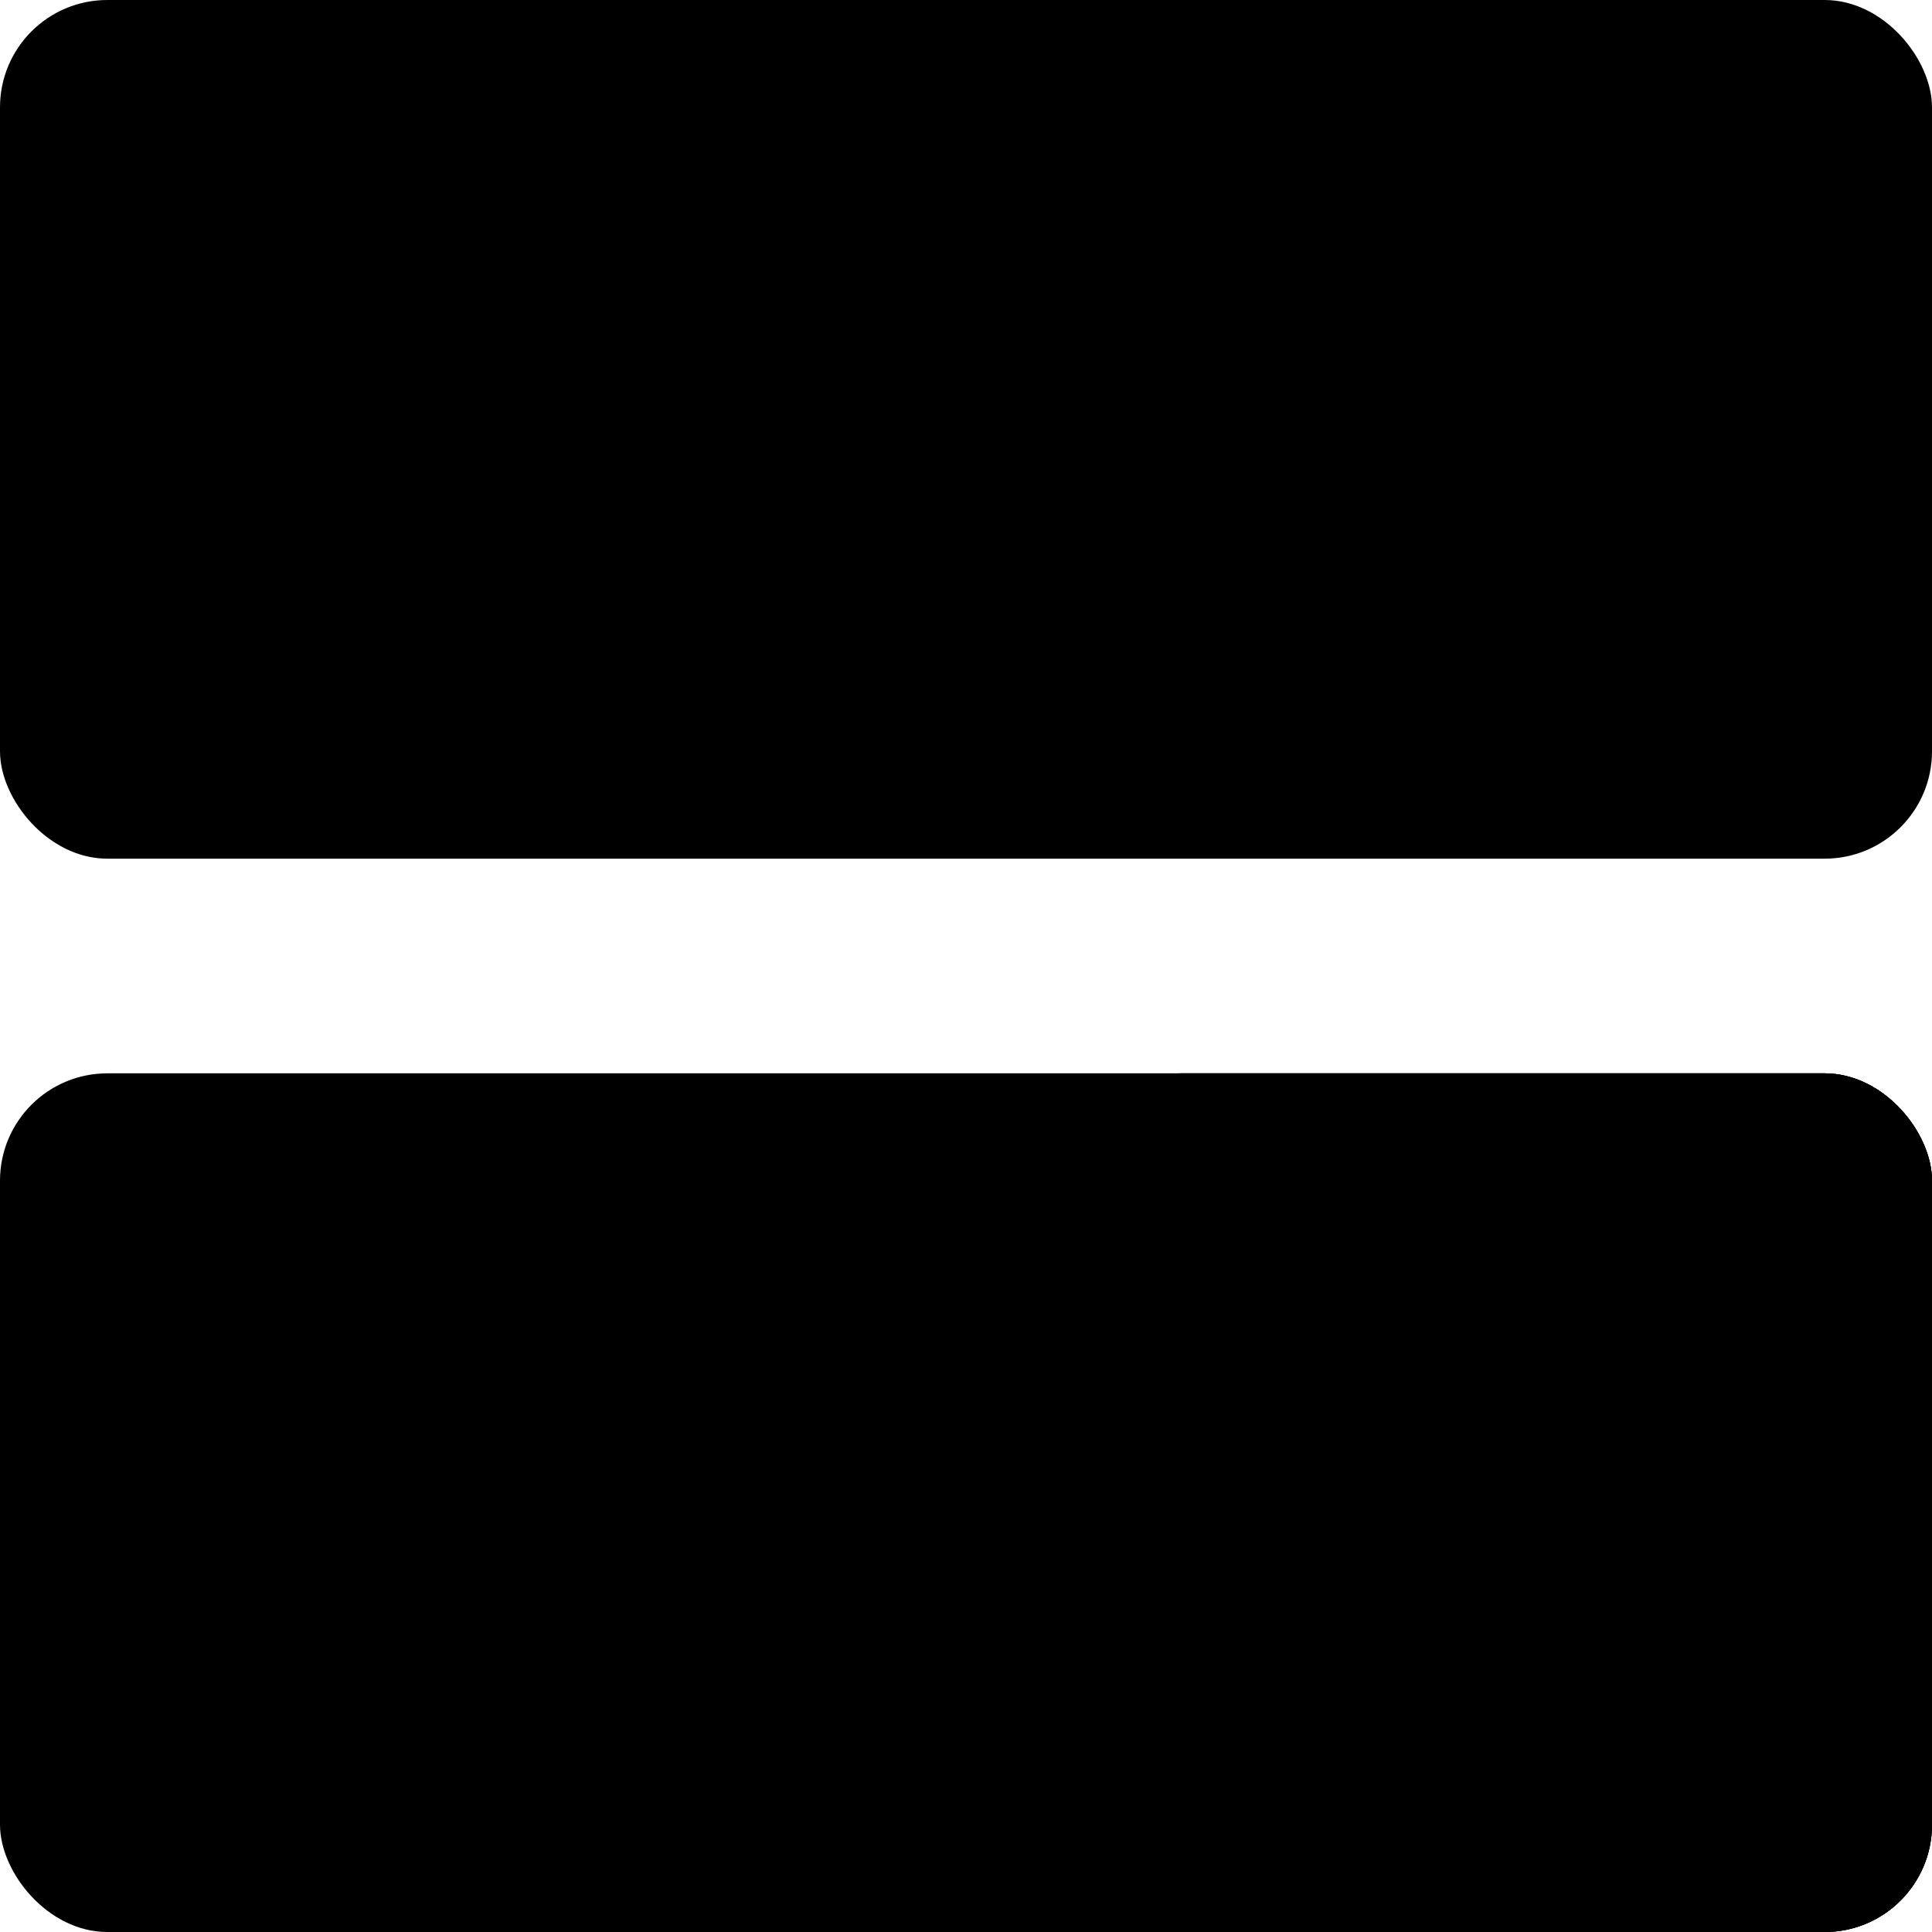 <svg width="36" height="36" viewBox="0 0 36 36" xmlns="http://www.w3.org/2000/svg" id="catalog">
<rect width="36" height="16" rx="2"/>
<rect x="20" y="20" width="16" height="16" rx="2"/>
<rect x="20" y="20" width="16" height="16" rx="2"/>
<rect y="20" width="36" height="16" rx="2"/>
</svg>
